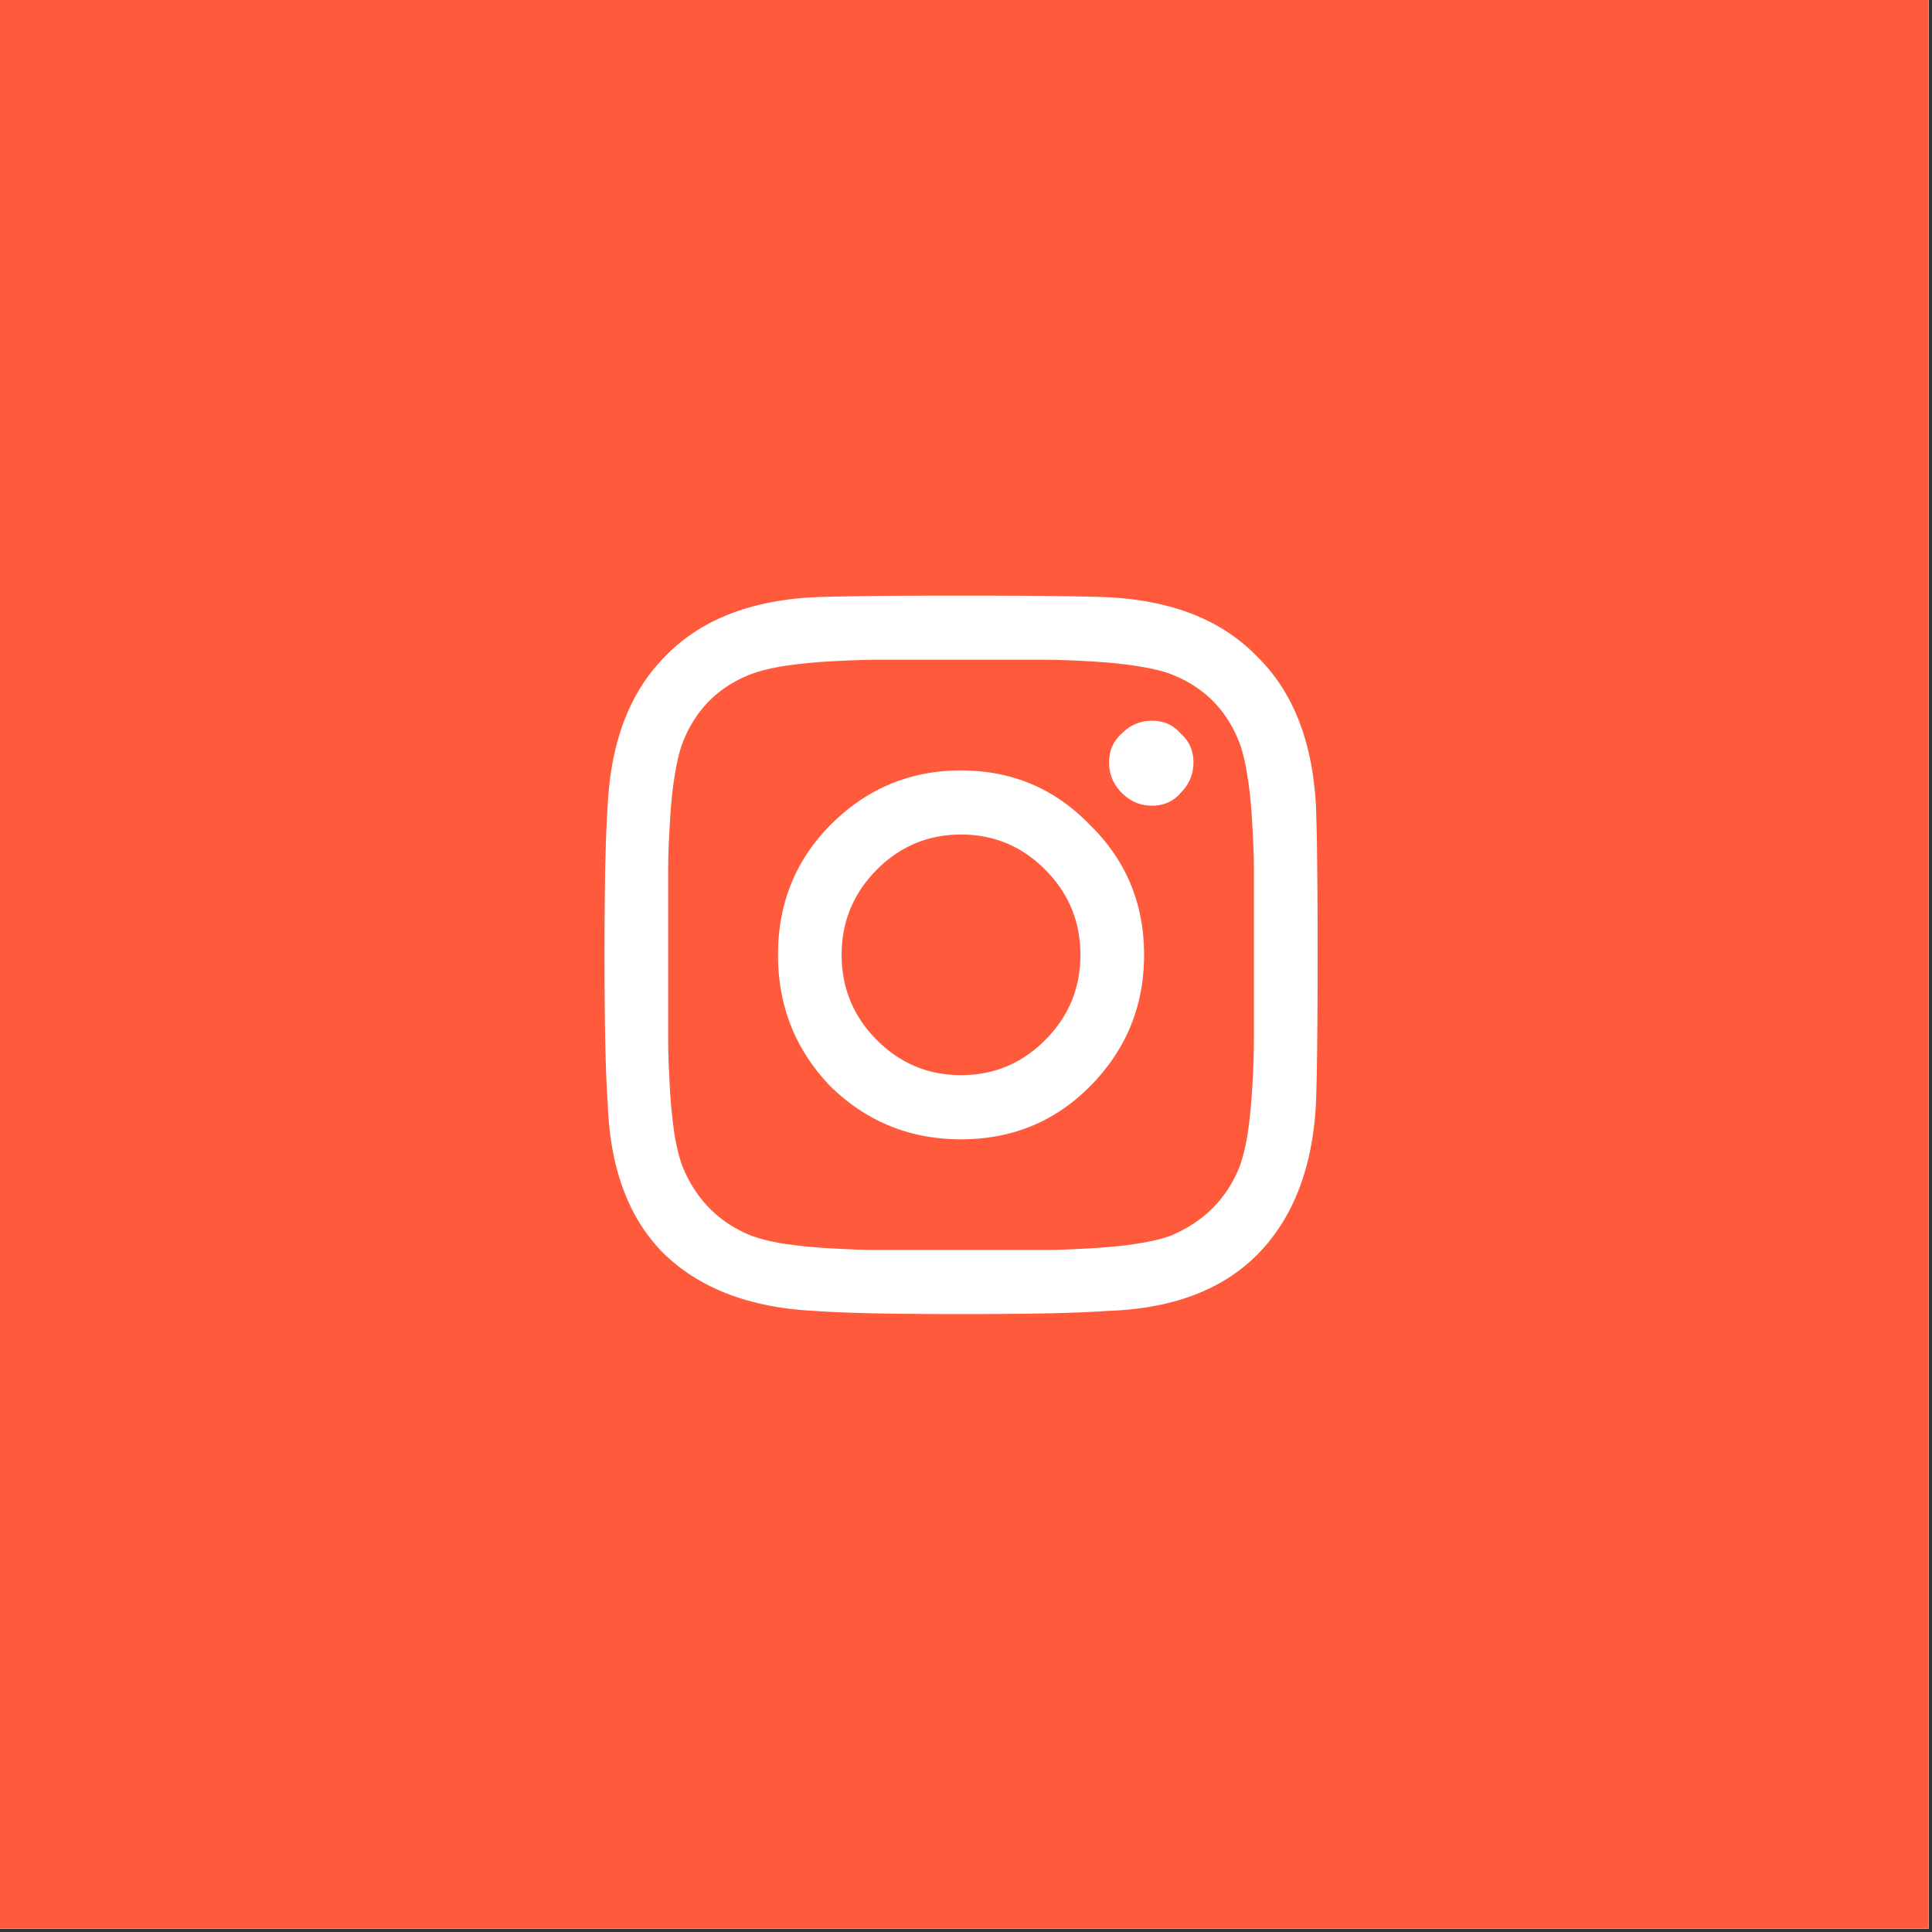 <svg xmlns="http://www.w3.org/2000/svg" width="189" viewBox="0 0 141.75 141.75" height="189" version="1.0"><rect x="0" y="0" width="141.75" height="141.75" fill="#333333" stroke="none"/><defs><clipPath id="a"><path d="M0 0h141.5v141.5H0Zm0 0"/></clipPath><clipPath id="b"><path d="M44.11 43H97v54H44.11Zm0 0"/></clipPath></defs><g clip-path="url(#a)"><path fill="#fff" d="M0 0h141.5v141.5H0Zm0 0"/><path fill="#fff" d="M0 0h141.5v141.5H0Zm0 0"/><path fill="#fff" d="M277.11.7c-8.34-6.954-19.005-10.313-30.41-11.845-15.825-2.128-33.09-.718-46.876-1.52-35.527-2.054-71.097-3.323-106.656-3.19-35.594.132-71.168 1.664-106.676 5.203-16.98 1.695-39.332 2.156-57.207 9.113-12.918 5.031-23.558 13.363-28.754 27.508-2.652 7.222-3.11 15.02-2.488 22.941.863 11.008 3.84 22.266 5.309 32.414 1.89 13.043 1.925 27.375 5.015 40.547 2.192 9.348 5.89 18.117 12.59 25.57 7.258 8.063 17.625 12.036 29.016 13.793 15.527 2.391 32.976.657 45.992.828 17.797.235 35.46-.468 53.082-1.648 26.332-1.766 52.574-4.59 79.031-6.902 9.926-.867 26.54-3.973 40.652-5.313 5.653-.531 10.883-.793 15.043-.457.579 2.184 2.055 7.82 2.211 8.551.79 3.664 1.305 7.394 1.664 11.156.551 5.758.735 11.574.934 17.297.047 1.274-.484 5.684-.39 8.387.07 2.062.699 3.554 1.234 4.183.12.145 3.918 1.95 6.383-1.257 2.214-2.875 7.511-10.215 7.964-10.926a356.996 356.996 0 0 0 11.665-19.797c3.539-6.45 6.898-12.996 10.16-19.664 9.847-1.246 22.73-2.09 34.148-5.211 8.707-2.375 16.57-6.086 21.95-11.992 3.257-3.578 5.34-7.871 6.671-12.48 1.828-6.337 2.219-13.294 2.57-19.59.84-14.95 3.434-44.989-.753-67.95-2.188-12.015-6.325-22.12-13.075-27.75Zm6.831 95.304c-.324 5.793-.62 12.207-2.308 18.039-1.031 3.578-2.594 6.934-5.121 9.71-4.535 4.981-11.262 7.946-18.61 9.95-11.472 3.129-24.46 3.863-34.156 5.137a3.468 3.468 0 0 0-2.351 1.383 3.49 3.49 0 0 0-1.747 1.672c-3.324 6.808-6.746 13.492-10.355 20.074a346.875 346.875 0 0 1-11.438 19.406c-.171.273-1.09 1.566-2.27 3.188v-.063c-.202-5.86-.398-11.82-.96-17.719-.387-4.031-.945-8.031-1.785-11.96-.235-1.075-1.7-8.442-3.031-11.083-.989-1.968-2.496-2.64-3.422-2.765-4.805-.637-11.262-.418-18.317.254-14.093 1.335-30.687 4.437-40.601 5.304-26.41 2.305-52.606 5.13-78.887 6.89-17.441 1.165-34.918 1.868-52.523 1.634-12.739-.168-29.82 1.597-45.02-.746-9.723-1.5-18.676-4.668-24.871-11.555-5.883-6.543-9.055-14.277-10.98-22.484-3.043-12.977-3.04-27.102-4.903-39.954-1.45-10.004-4.406-21.101-5.258-31.957-.539-6.894-.226-13.687 2.082-19.976 4.442-12.094 13.668-19.09 24.715-23.39 17.293-6.731 38.938-7.036 55.364-8.673C22.472-7.195 57.823-8.719 93.195-8.848c35.414-.129 70.84 1.13 106.227 3.18 13.625.79 30.7-.637 46.344 1.469 10.05 1.347 19.507 4.152 26.859 10.281 7.39 6.164 10.523 18.848 11.953 32.867 2.117 20.707.074 44.406-.637 57.055Zm0 0" fill-rule="evenodd"/><path fill="#ff5a3c" d="M-14.175-14.175h170.1v170.1h-170.1z"/></g><g clip-path="url(#b)"><path fill="#fff" d="M60.934 60.527c2.648-2.668 5.84-4 9.578-4 3.734 0 6.89 1.332 9.457 4 2.648 2.586 3.972 5.766 3.972 9.532 0 3.765-1.324 6.98-3.972 9.648-2.567 2.59-5.723 3.883-9.457 3.883-3.739 0-6.93-1.293-9.578-3.883-2.57-2.668-3.852-5.883-3.852-9.648 0-3.766 1.281-6.946 3.852-9.532Zm3.386 15.766c1.715 1.727 3.778 2.59 6.192 2.59s4.476-.863 6.187-2.59c1.715-1.727 2.57-3.805 2.57-6.234 0-2.434-.855-4.512-2.57-6.239-1.71-1.726-3.773-2.59-6.187-2.59s-4.477.864-6.192 2.59c-1.71 1.727-2.57 3.805-2.57 6.239 0 2.43.86 4.507 2.57 6.234ZM86.625 53.82c.625.547.938 1.254.938 2.117 0 .864-.313 1.61-.938 2.235-.543.629-1.242.941-2.102.941-.855 0-1.593-.312-2.218-.941-.621-.625-.934-1.371-.934-2.234 0-.864.313-1.57.934-2.118.625-.629 1.363-.941 2.218-.941.86 0 1.559.312 2.102.941Zm9.93 5.41c.078 2.122.117 5.727.117 10.829 0 5.097-.04 8.707-.117 10.824-.235 4.785-1.676 8.512-4.32 11.18-2.57 2.585-6.231 3.96-10.981 4.117-2.102.156-5.684.234-10.742.234-5.063 0-8.645-.078-10.746-.234-4.75-.235-8.446-1.649-11.094-4.235-2.57-2.59-3.934-6.277-4.086-11.062-.156-2.117-.234-5.727-.234-10.824 0-5.102.078-8.746.234-10.946.23-4.707 1.633-8.355 4.203-10.941 2.57-2.668 6.227-4.121 10.977-4.356 2.101-.078 5.683-.117 10.746-.117 5.058 0 8.64.04 10.742.117 4.75.235 8.41 1.688 10.98 4.356 2.645 2.586 4.086 6.273 4.32 11.058Zm-5.606 26.36c.23-.63.426-1.414.582-2.352.156-1.023.274-2.199.352-3.531A64.84 64.84 0 0 0 92 76.293V63.82c0-.863-.04-1.96-.117-3.293-.078-1.414-.195-2.59-.352-3.53-.156-1.02-.351-1.845-.582-2.474-.933-2.43-2.61-4.117-5.023-5.058-.621-.235-1.442-.43-2.453-.586-.934-.16-2.102-.277-3.504-.356a57.31 57.31 0 0 0-3.27-.117H64.32c-.855 0-1.984.04-3.386.117a36.409 36.409 0 0 0-3.504.356c-.934.156-1.711.351-2.336.586-2.414.941-4.086 2.629-5.02 5.058-.234.63-.43 1.454-.586 2.473-.156.941-.27 2.117-.347 3.531a58.273 58.273 0 0 0-.118 3.293v12.473c0 .863.04 2 .118 3.414a38.73 38.73 0 0 0 .347 3.531c.157.938.352 1.723.586 2.352 1.012 2.433 2.684 4.117 5.02 5.058.625.239 1.402.434 2.336.59a37.81 37.81 0 0 0 3.504.352c1.402.078 2.492.117 3.27.117h12.495c.86 0 1.95-.039 3.27-.117 1.402-.078 2.57-.195 3.504-.352 1.011-.156 1.832-.351 2.453-.59 2.414-1.02 4.09-2.707 5.023-5.058Zm0 0"/></g></svg>